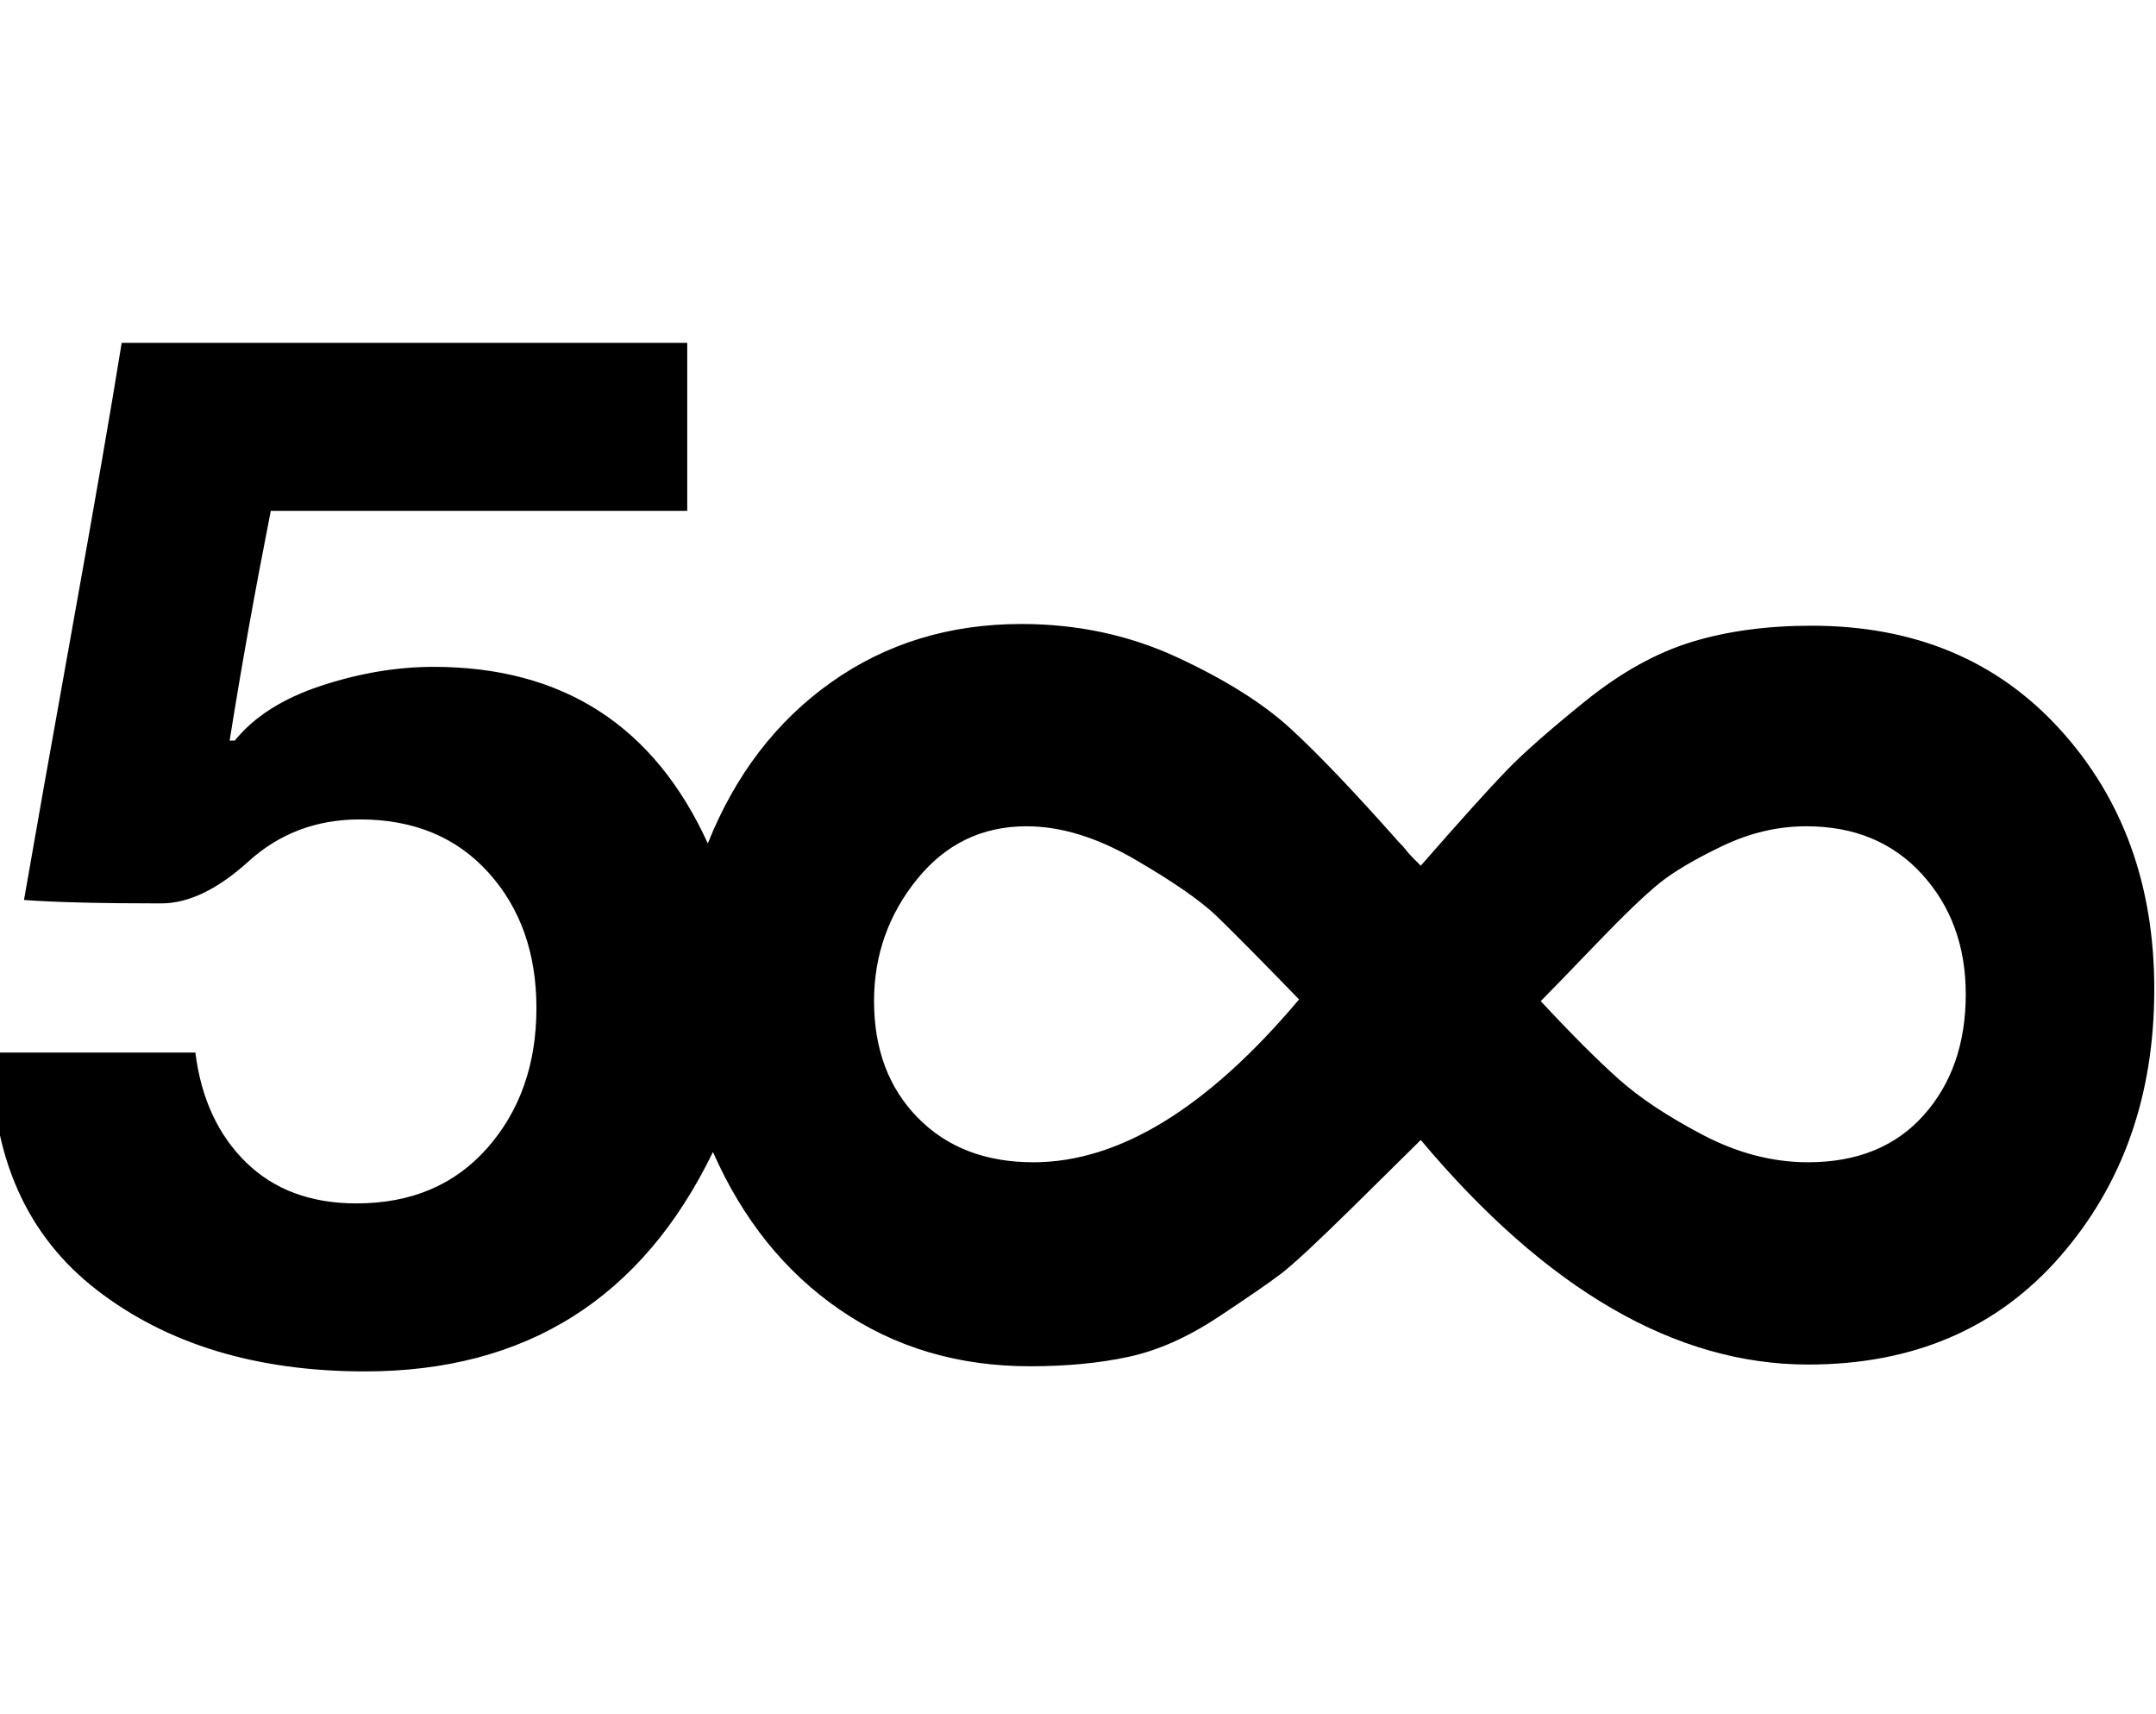 <svg height="1000px" width="1258px" xmlns="http://www.w3.org/2000/svg">
  <g>
    <path d="M-5 614c0 0 119 0 119 0c3.333 26.667 13.167 48 29.5 64c16.333 16 37.833 24 64.5 24c32 0 57.5 -10.833 76.5 -32.5c19 -21.667 28.5 -48.833 28.5 -81.5c0 -32 -9.333 -58.333 -28 -79c-18.667 -20.667 -43.667 -31 -75 -31c-25.333 0 -47 8.167 -65 24.5c-18 16.333 -35 24.5 -51 24.5c-35.333 0 -62 -0.667 -80 -2c6 -34.667 15.5 -88.167 28.5 -160.5c13 -72.333 22.5 -127.167 28.5 -164.5c0 0 330 0 330 0c0 0 0 98 0 98c0 0 -243 0 -243 0c-9.333 47.333 -17.333 92 -24 134c0 0 3 0 3 0c11.333 -14 28.167 -24.667 50.5 -32c22.333 -7.333 44.167 -11 65.5 -11c75.333 0 128.667 34.333 160 103c16 -40 40 -71.333 72 -94c32 -22.667 69 -34 111 -34c32.667 0 63 6.5 91 19.5c28 13 50 26.833 66 41.5c16 14.667 37 36.667 63 66c2 2 3.5 3.667 4.5 5c1 1.333 2.333 2.833 4 4.5c0 0 4.5 4.5 4.5 4.5c23.333 -26.667 40 -45.167 50 -55.5c10 -10.333 25.333 -23.833 46 -40.5c20.667 -16.667 41.333 -28.167 62 -34.5c20.667 -6.333 44 -9.5 70 -9.5c60 0 108.333 20.167 145 60.5c36.667 40.333 55 90.833 55 151.5c0 62 -18.333 114 -55 156c-36.667 42 -85.667 63 -147 63c-77.333 0 -152.667 -43.667 -226 -131c-4.667 4.667 -17.667 17.5 -39 38.5c-21.333 21 -35.5 34.167 -42.5 39.5c-7 5.333 -19.333 13.833 -37 25.5c-17.667 11.667 -35 19.333 -52 23c-17 3.667 -36.167 5.5 -57.5 5.5c-42 0 -79 -11 -111 -33c-32 -22 -56.667 -52.667 -74 -92c-41.333 85.333 -109 128 -203 128c-63.333 0 -115.5 -15.833 -156.5 -47.5c-41 -31.667 -61.5 -77.833 -61.5 -138.5c0 0 0 0 0 0m515 -30c0 28 8.5 50.667 25.5 68c17 17.333 39.5 26 67.5 26c50 0 101.667 -31.667 155 -95c-22.667 -23.333 -38.667 -39.5 -48 -48.5c-9.333 -9 -25.167 -20 -47.5 -33c-22.333 -13 -43.5 -19.5 -63.5 -19.5c-26 0 -47.333 10.333 -64 31c-16.667 20.667 -25 44.333 -25 71c0 0 0 0 0 0m389 0c18 19.333 33.167 34.5 45.5 45.5c12.333 11 28.667 21.833 49 32.5c20.333 10.667 40.833 16 61.5 16c28.667 0 51.167 -9.167 67.5 -27.5c16.333 -18.333 24.5 -41.833 24.5 -70.5c0 -28 -8.5 -51.333 -25.5 -70c-17 -18.667 -39.5 -28 -67.5 -28c-16.667 0 -33 3.833 -49 11.5c-16 7.667 -28.167 14.833 -36.5 21.5c-8.333 6.667 -20.833 18.667 -37.5 36c-16.667 17.333 -27.333 28.333 -32 33c0 0 0 0 0 0" />
  </g>
</svg>